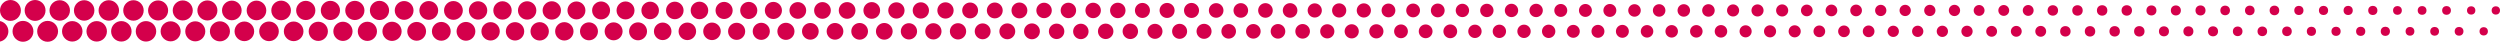 <svg xmlns="http://www.w3.org/2000/svg" viewBox="0 0 1197 20"><defs><style>.a{fill:#d4004b;}</style></defs><circle class="a" cx="5" cy="5" r="5"/><circle class="a" cx="16.8" cy="5" r="5"/><circle class="a" cx="28.6" cy="5" r="4.9"/><circle class="a" cx="40.3" cy="5" r="4.9"/><circle class="a" cx="52.1" cy="5" r="4.9"/><circle class="a" cx="63.9" cy="5" r="4.9"/><circle class="a" cx="75.7" cy="5" r="4.8"/><circle class="a" cx="87.5" cy="5" r="4.8"/><circle class="a" cx="99.3" cy="5" r="4.8"/><circle class="a" cx="111" cy="5" r="4.7"/><circle class="a" cx="122.8" cy="5" r="4.7"/><circle class="a" cx="134.6" cy="5" r="4.7"/><circle class="a" cx="146.4" cy="5" r="4.6"/><circle class="a" cx="158.2" cy="5" r="4.6"/><circle class="a" cx="169.9" cy="5" r="4.6"/><circle class="a" cx="181.7" cy="5" r="4.6"/><circle class="a" cx="193.5" cy="5" r="4.5"/><circle class="a" cx="205.3" cy="5" r="4.5"/><circle class="a" cx="217.1" cy="5" r="4.5"/><circle class="a" cx="228.9" cy="5" r="4.4"/><circle class="a" cx="240.6" cy="5" r="4.4"/><circle class="a" cx="252.4" cy="5" r="4.4"/><circle class="a" cx="264.2" cy="5" r="4.4"/><circle class="a" cx="276" cy="5" r="4.3"/><circle class="a" cx="287.8" cy="5" r="4.3"/><circle class="a" cx="299.5" cy="5" r="4.3"/><circle class="a" cx="311.3" cy="5" r="4.2"/><circle class="a" cx="323.1" cy="5" r="4.2"/><circle class="a" cx="334.9" cy="5" r="4.2"/><circle class="a" cx="346.7" cy="5" r="4.1"/><circle class="a" cx="358.5" cy="5" r="4.1"/><circle class="a" cx="370.3" cy="5" r="4.1"/><circle class="a" cx="382" cy="5" r="4"/><circle class="a" cx="393.8" cy="5" r="4"/><circle class="a" cx="405.6" cy="5" r="4"/><circle class="a" cx="417.4" cy="5" r="4"/><circle class="a" cx="429.2" cy="5" r="3.9"/><circle class="a" cx="440.9" cy="5" r="3.9"/><circle class="a" cx="452.7" cy="5" r="3.9"/><circle class="a" cx="464.5" cy="5" r="3.8"/><circle class="a" cx="476.3" cy="5" r="3.8"/><circle class="a" cx="488.1" cy="5" r="3.8"/><circle class="a" cx="499.9" cy="5" r="3.7"/><circle class="a" cx="511.6" cy="5" r="3.7" transform="translate(421.3 508.6) rotate(-80.4)"/><circle class="a" cx="523.4" cy="5" r="3.7"/><circle class="a" cx="535.2" cy="5" r="3.7"/><circle class="a" cx="547" cy="5" r="3.6"/><circle class="a" cx="558.8" cy="5" r="3.6"/><circle class="a" cx="570.5" cy="5" r="3.6"/><circle class="a" cx="582.3" cy="5" r="3.5"/><circle class="a" cx="594.1" cy="5" r="3.5"/><circle class="a" cx="605.9" cy="5" r="3.5"/><circle class="a" cx="617.7" cy="5" r="3.5"/><circle class="a" cx="629.5" cy="5" r="3.4"/><circle class="a" cx="641.2" cy="5" r="3.4"/><circle class="a" cx="653" cy="5" r="3.4"/><circle class="a" cx="664.8" cy="5" r="3.3"/><circle class="a" cx="676.6" cy="5" r="3.3"/><circle class="a" cx="688.4" cy="5" r="3.3"/><circle class="a" cx="700.2" cy="5" r="3.2"/><circle class="a" cx="711.9" cy="5" r="3.2"/><circle class="a" cx="723.7" cy="5" r="3.2"/><circle class="a" cx="735.5" cy="5" r="3.2"/><circle class="a" cx="747.3" cy="5" r="3.1"/><circle class="a" cx="759.1" cy="5" r="3.1"/><circle class="a" cx="770.8" cy="5" r="3.1"/><circle class="a" cx="782.6" cy="5" r="3"/><circle class="a" cx="794.4" cy="5" r="3"/><circle class="a" cx="806.2" cy="5" r="3"/><circle class="a" cx="818" cy="5" r="3"/><circle class="a" cx="829.8" cy="5" r="2.9"/><circle class="a" cx="841.5" cy="5" r="2.9"/><circle class="a" cx="853.3" cy="5" r="2.9"/><circle class="a" cx="865.1" cy="5" r="2.8"/><circle class="a" cx="876.9" cy="5" r="2.8"/><circle class="a" cx="888.7" cy="5" r="2.8"/><circle class="a" cx="900.5" cy="5" r="2.7"/><circle class="a" cx="912.2" cy="5" r="2.7"/><circle class="a" cx="924" cy="5" r="2.7"/><circle class="a" cx="935.8" cy="5" r="2.7"/><circle class="a" cx="947.6" cy="5" r="2.6"/><circle class="a" cx="959.4" cy="5" r="2.6"/><circle class="a" cx="971.1" cy="5" r="2.6"/><circle class="a" cx="982.9" cy="5" r="2.5"/><circle class="a" cx="994.7" cy="5" r="2.5"/><circle class="a" cx="1006.5" cy="5" r="2.5"/><circle class="a" cx="1018.3" cy="5" r="2.5"/><circle class="a" cx="1030.1" cy="5" r="2.4"/><circle class="a" cx="1041.8" cy="5" r="2.4"/><circle class="a" cx="1053.6" cy="5" r="2.4"/><circle class="a" cx="1065.4" cy="5" r="2.3"/><circle class="a" cx="1077.2" cy="5" r="2.3"/><circle class="a" cx="1089" cy="5" r="2.3"/><circle class="a" cx="1100.7" cy="5" r="2.2"/><circle class="a" cx="1112.5" cy="5" r="2.2"/><circle class="a" cx="1124.3" cy="5" r="2.2"/><circle class="a" cx="1136.1" cy="5" r="2.2"/><circle class="a" cx="1147.9" cy="5" r="2.1"/><circle class="a" cx="1159.7" cy="5" r="2.1"/><circle class="a" cx="1171.4" cy="5" r="2.1"/><circle class="a" cx="1183.2" cy="5" r="2"/><circle class="a" cx="1195" cy="5" r="2"/><circle class="a" cx="11" cy="15" r="5"/><circle class="a" cx="22.8" cy="15" r="5"/><circle class="a" cx="34.6" cy="15" r="4.9"/><circle class="a" cx="46.3" cy="15" r="4.9"/><circle class="a" cx="58.1" cy="15" r="4.9"/><circle class="a" cx="69.9" cy="15" r="4.9"/><circle class="a" cx="81.7" cy="15" r="4.8"/><circle class="a" cx="93.5" cy="15" r="4.8"/><circle class="a" cx="105.3" cy="15" r="4.8"/><circle class="a" cx="117" cy="15" r="4.7"/><circle class="a" cx="128.8" cy="15" r="4.7"/><circle class="a" cx="140.6" cy="15" r="4.7"/><circle class="a" cx="152.4" cy="15" r="4.6"/><circle class="a" cx="164.2" cy="15" r="4.6"/><circle class="a" cx="175.9" cy="15" r="4.6"/><circle class="a" cx="187.7" cy="15" r="4.6"/><circle class="a" cx="199.5" cy="15" r="4.5"/><circle class="a" cx="211.3" cy="15" r="4.5"/><circle class="a" cx="223.1" cy="15" r="4.5"/><circle class="a" cx="234.9" cy="15" r="4.4"/><circle class="a" cx="246.6" cy="15" r="4.4"/><circle class="a" cx="258.4" cy="15" r="4.4"/><circle class="a" cx="270.2" cy="15" r="4.4"/><circle class="a" cx="282" cy="15" r="4.3"/><circle class="a" cx="293.8" cy="15" r="4.3"/><circle class="a" cx="305.5" cy="15" r="4.3"/><circle class="a" cx="317.3" cy="15" r="4.2"/><circle class="a" cx="329.1" cy="15" r="4.2"/><circle class="a" cx="340.9" cy="15" r="4.2"/><circle class="a" cx="352.7" cy="15" r="4.1"/><circle class="a" cx="364.5" cy="15" r="4.1"/><circle class="a" cx="376.3" cy="15" r="4.1"/><circle class="a" cx="388" cy="15" r="4"/><circle class="a" cx="399.8" cy="15" r="4"/><circle class="a" cx="411.6" cy="15" r="4"/><circle class="a" cx="423.4" cy="15" r="4"/><circle class="a" cx="435.2" cy="15" r="3.9"/><circle class="a" cx="446.9" cy="15" r="3.9"/><circle class="a" cx="458.7" cy="15" r="3.9"/><circle class="a" cx="470.5" cy="15" r="3.8"/><circle class="a" cx="482.3" cy="15" r="3.8"/><circle class="a" cx="494.1" cy="15" r="3.8"/><circle class="a" cx="505.9" cy="15" r="3.7"/><circle class="a" cx="517.6" cy="15" r="3.7" transform="translate(416.4 522.9) rotate(-80.4)"/><circle class="a" cx="529.4" cy="15" r="3.7"/><circle class="a" cx="541.2" cy="15" r="3.7"/><circle class="a" cx="553" cy="15" r="3.6"/><circle class="a" cx="564.8" cy="15" r="3.6"/><circle class="a" cx="576.5" cy="15" r="3.6"/><circle class="a" cx="588.3" cy="15" r="3.5"/><circle class="a" cx="600.1" cy="15" r="3.5"/><circle class="a" cx="611.9" cy="15" r="3.5"/><circle class="a" cx="623.7" cy="15" r="3.5"/><circle class="a" cx="635.5" cy="15" r="3.4"/><circle class="a" cx="647.2" cy="15" r="3.4"/><circle class="a" cx="659" cy="15" r="3.4"/><circle class="a" cx="670.8" cy="15" r="3.3"/><circle class="a" cx="682.6" cy="15" r="3.3"/><circle class="a" cx="694.4" cy="15" r="3.3"/><circle class="a" cx="706.2" cy="15" r="3.2"/><circle class="a" cx="717.9" cy="15" r="3.2"/><circle class="a" cx="729.7" cy="15" r="3.2"/><circle class="a" cx="741.5" cy="15" r="3.2"/><circle class="a" cx="753.3" cy="15" r="3.1"/><circle class="a" cx="765.1" cy="15" r="3.1"/><circle class="a" cx="776.8" cy="15" r="3.1"/><circle class="a" cx="788.6" cy="15" r="3"/><circle class="a" cx="800.4" cy="15" r="3"/><circle class="a" cx="812.2" cy="15" r="3"/><circle class="a" cx="824" cy="15" r="3"/><circle class="a" cx="835.8" cy="15" r="2.9"/><circle class="a" cx="847.5" cy="15" r="2.9"/><circle class="a" cx="859.3" cy="15" r="2.9"/><circle class="a" cx="871.1" cy="15" r="2.8"/><circle class="a" cx="882.9" cy="15" r="2.8"/><circle class="a" cx="894.7" cy="15" r="2.8"/><circle class="a" cx="906.5" cy="15" r="2.7"/><circle class="a" cx="918.2" cy="15" r="2.7"/><circle class="a" cx="930" cy="15" r="2.7"/><circle class="a" cx="941.8" cy="15" r="2.7"/><circle class="a" cx="953.6" cy="15" r="2.6"/><circle class="a" cx="965.4" cy="15" r="2.6"/><circle class="a" cx="977.1" cy="15" r="2.6"/><circle class="a" cx="988.9" cy="15" r="2.5"/><circle class="a" cx="1000.7" cy="15" r="2.5"/><circle class="a" cx="1012.5" cy="15" r="2.5"/><circle class="a" cx="1024.3" cy="15" r="2.5"/><circle class="a" cx="1036.1" cy="15" r="2.4"/><circle class="a" cx="1047.8" cy="15" r="2.4"/><circle class="a" cx="1059.6" cy="15" r="2.4"/><circle class="a" cx="1071.4" cy="15" r="2.3"/><circle class="a" cx="1083.2" cy="15" r="2.3"/><circle class="a" cx="1095" cy="15" r="2.3"/><circle class="a" cx="1106.7" cy="15" r="2.2"/><circle class="a" cx="1118.5" cy="15" r="2.2"/><circle class="a" cx="1130.3" cy="15" r="2.2"/><circle class="a" cx="1142.1" cy="15" r="2.2"/><circle class="a" cx="1153.9" cy="15" r="2.1"/><circle class="a" cx="1165.7" cy="15" r="2.1"/><circle class="a" cx="1177.4" cy="15" r="2.1"/><circle class="a" cx="1189.2" cy="15" r="2"/><path class="a" d="M0,10.1v9.8A5,5,0,0,0,4,15,5,5,0,0,0,0,10.1Z"/></svg>
